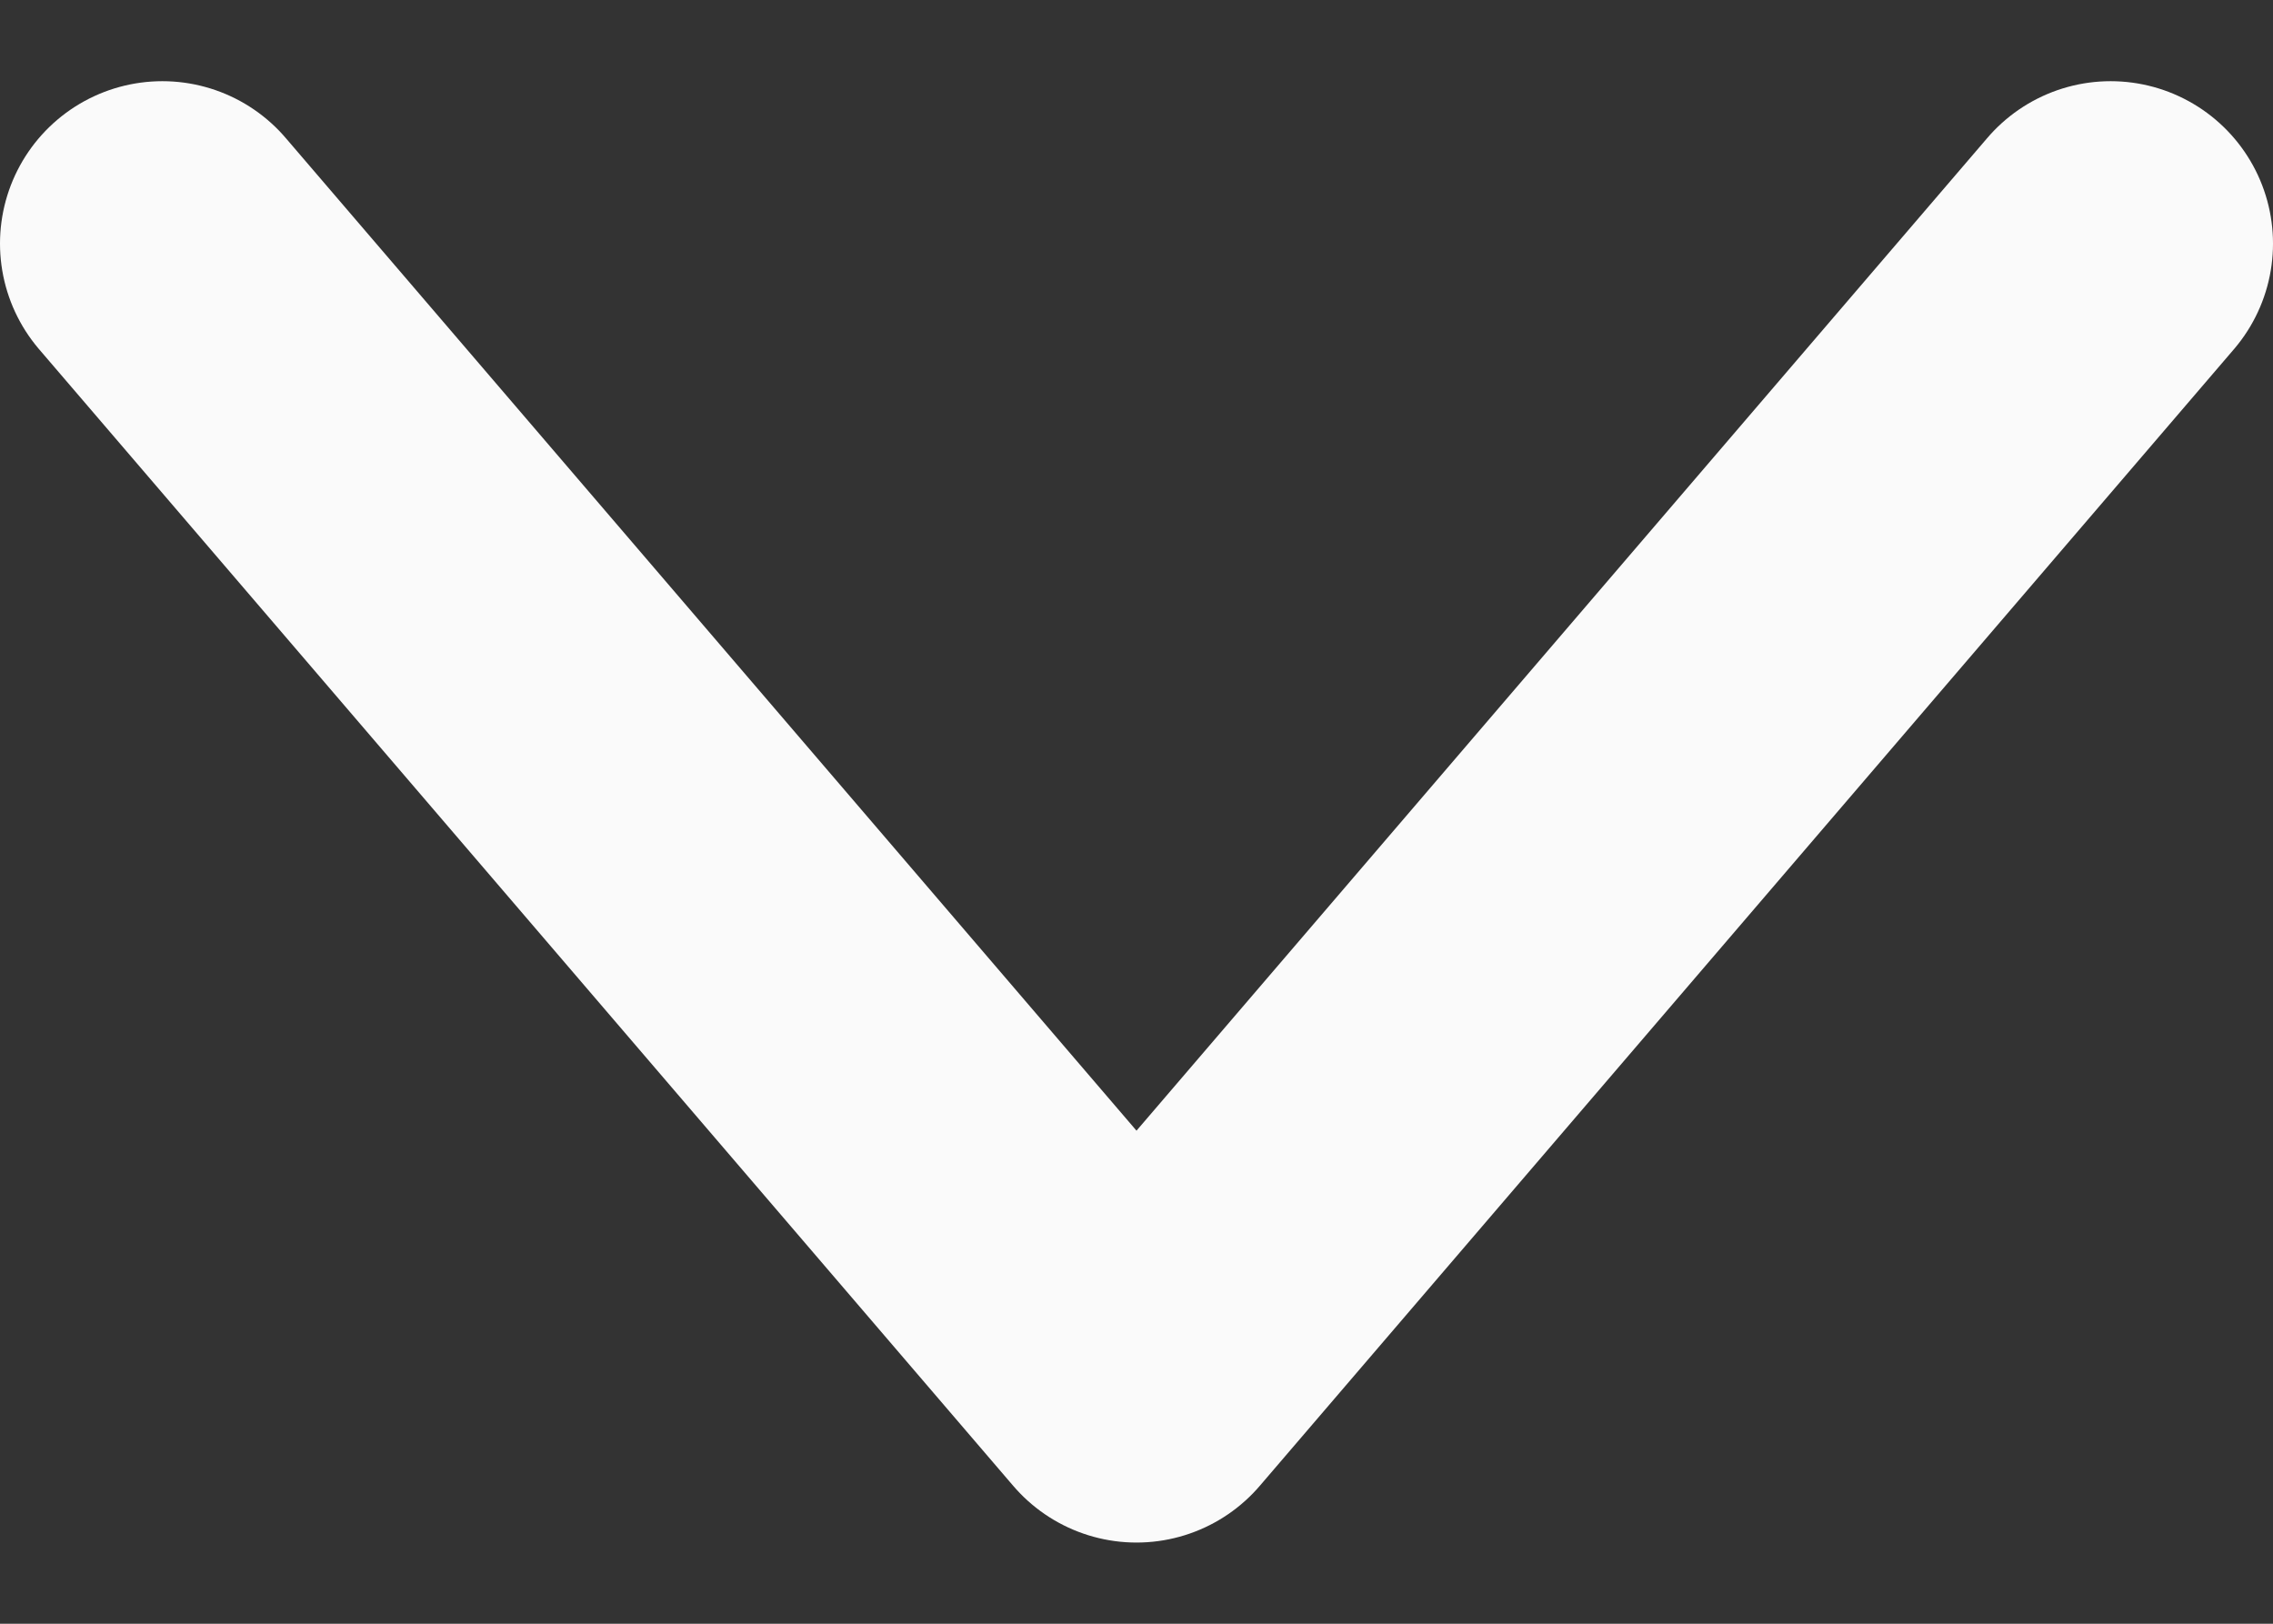 <svg width="14" height="10" viewBox="0 0 14 10" fill="none" xmlns="http://www.w3.org/2000/svg">
<rect x="0" y="0" width="14" height="10" fill="#333333" stroke="none"/>
<path d="M13 1.5L7 8.5L1 1.5" stroke="#FAFAFA" stroke-width="2" stroke-linecap="round" stroke-linejoin="round"/>
</svg>
